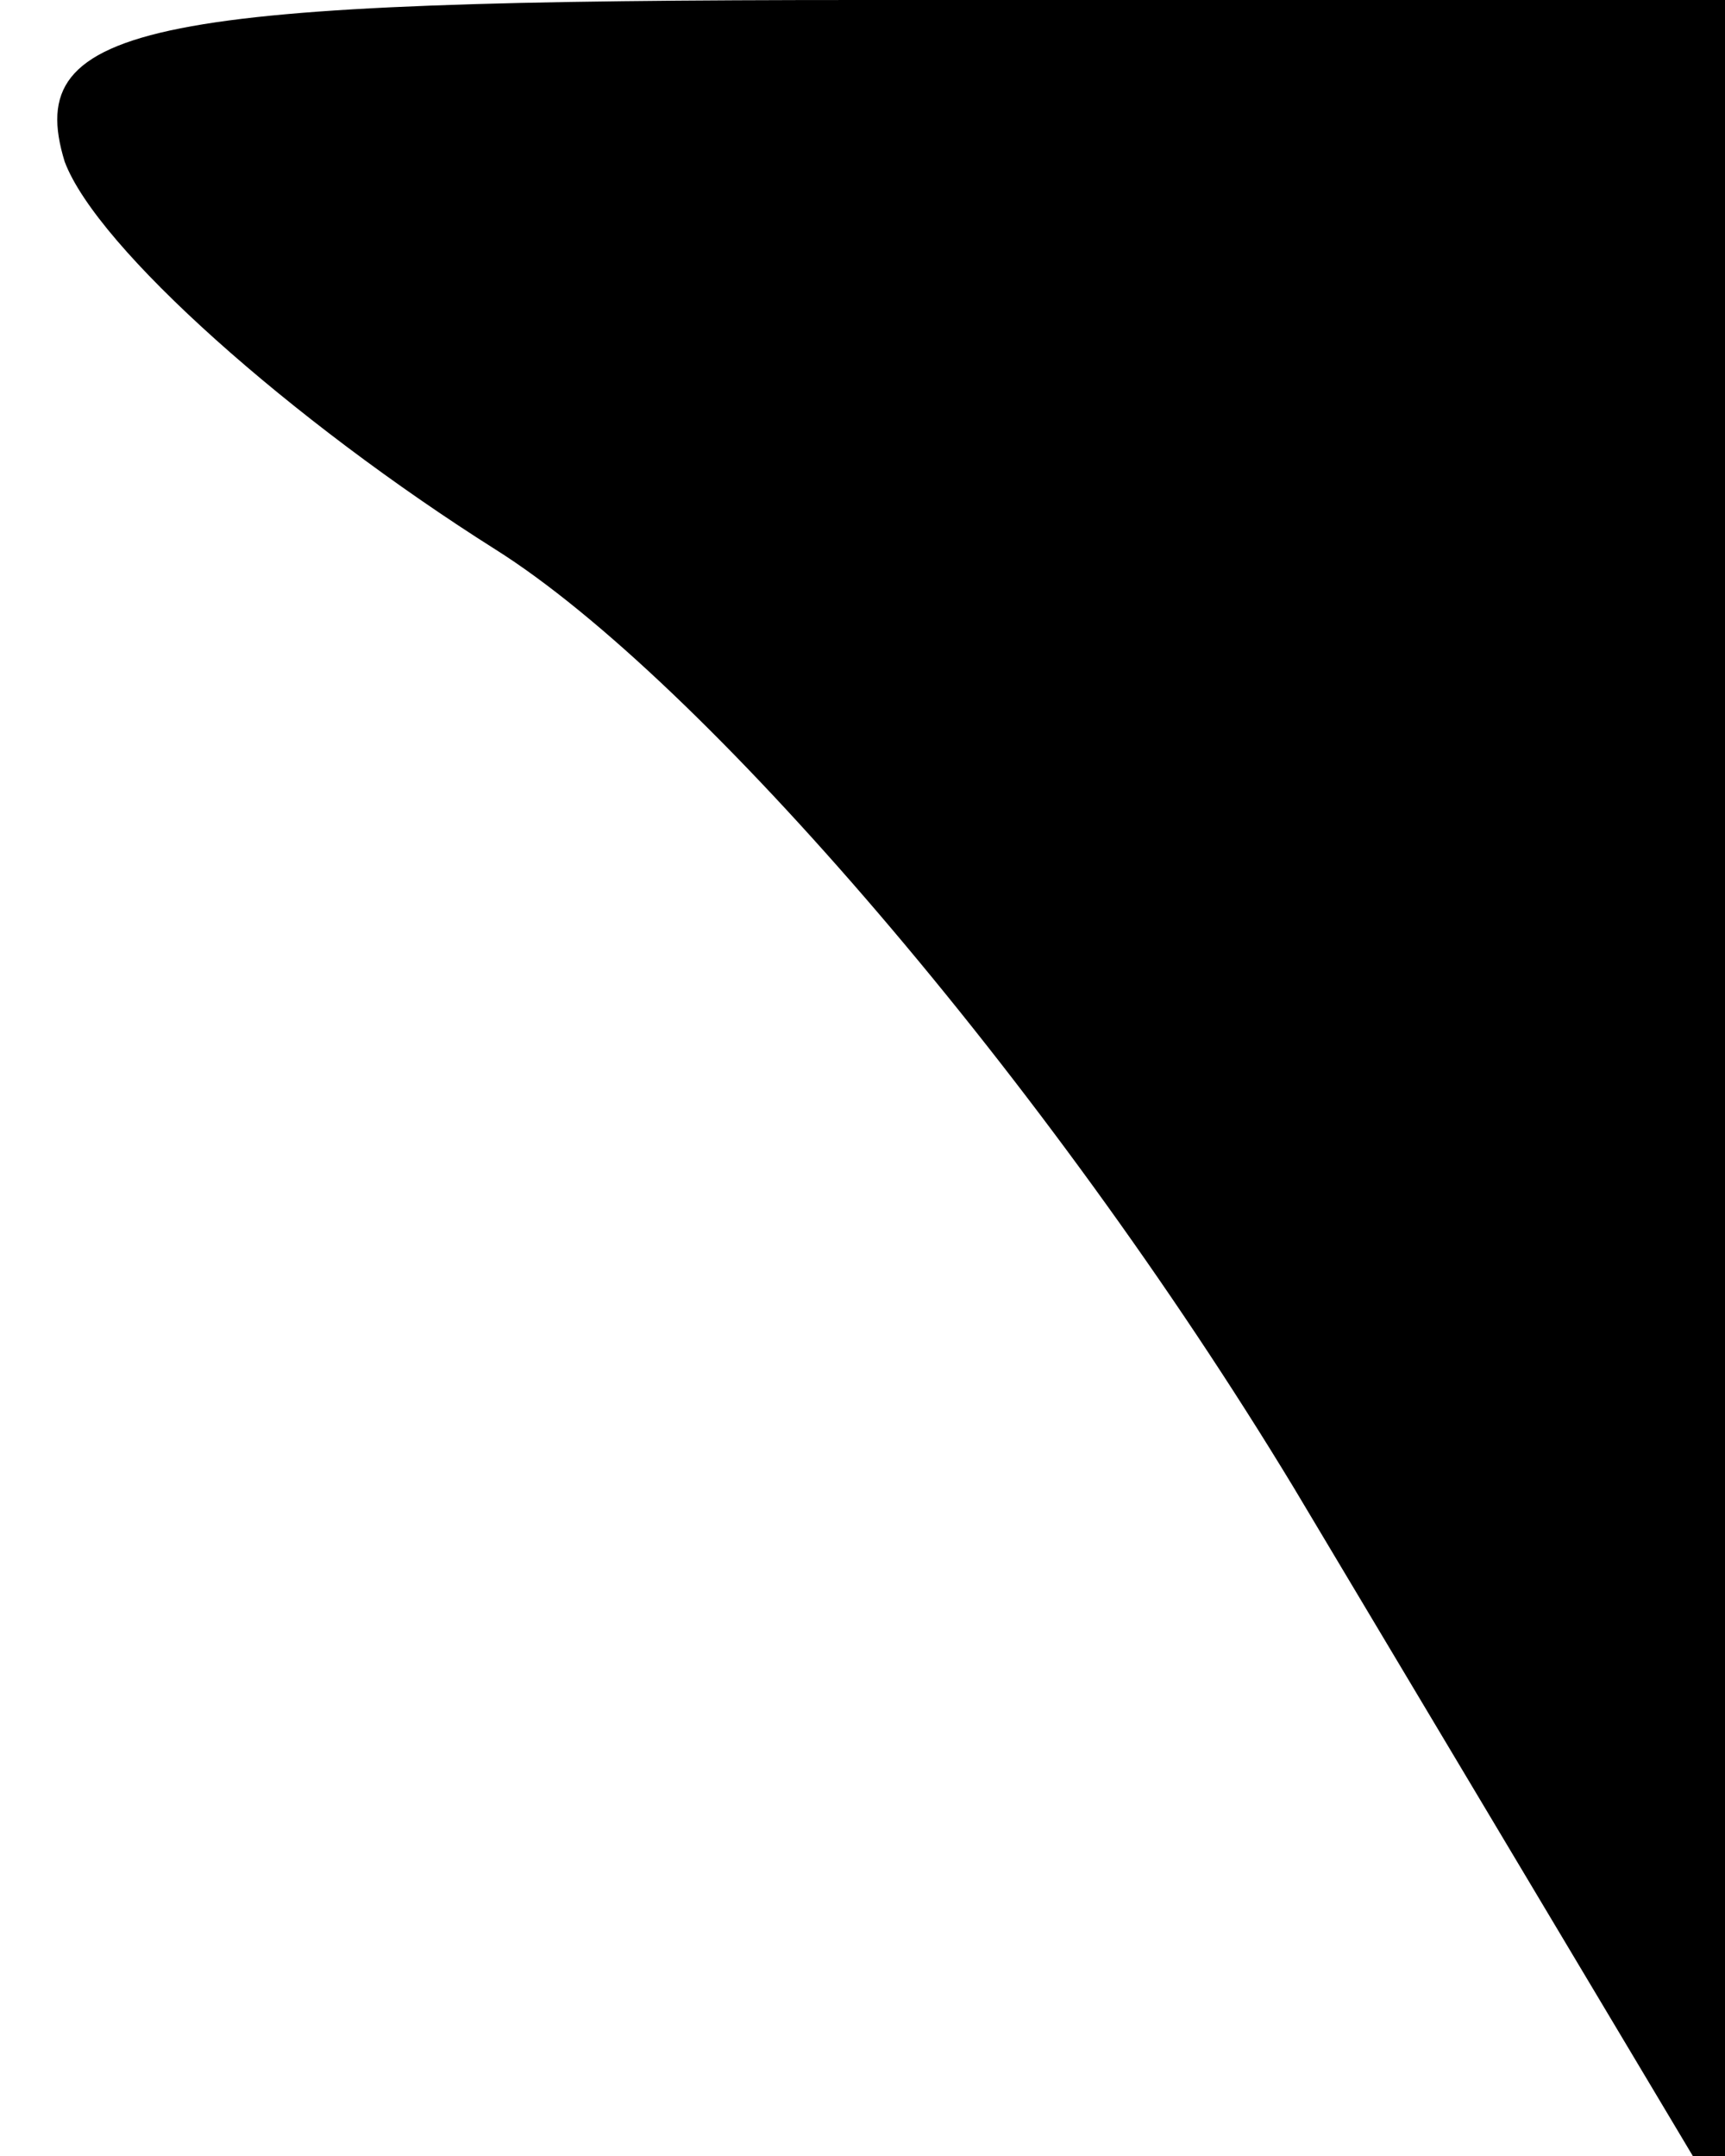 <?xml version="1.0" standalone="no"?>
<!DOCTYPE svg PUBLIC "-//W3C//DTD SVG 20010904//EN"
 "http://www.w3.org/TR/2001/REC-SVG-20010904/DTD/svg10.dtd">
<svg version="1.0" xmlns="http://www.w3.org/2000/svg"
 width="16pt" height="20pt" viewBox="0 0 16 20"
 preserveAspectRatio="xMidYMid meet">
<g transform="translate(0,20) scale(0.1,-0.1)"
fill="#000000" stroke="none">
<path fill="#000000" stroke="none" d="M6 185 c3 -8 21 -24 40 -36 19 -12 51
-49 74 -87 l40 -67 0 103 0 102 -80 0 c-66 0 -78 -2 -74 -15z"/>
</g>
</svg>
